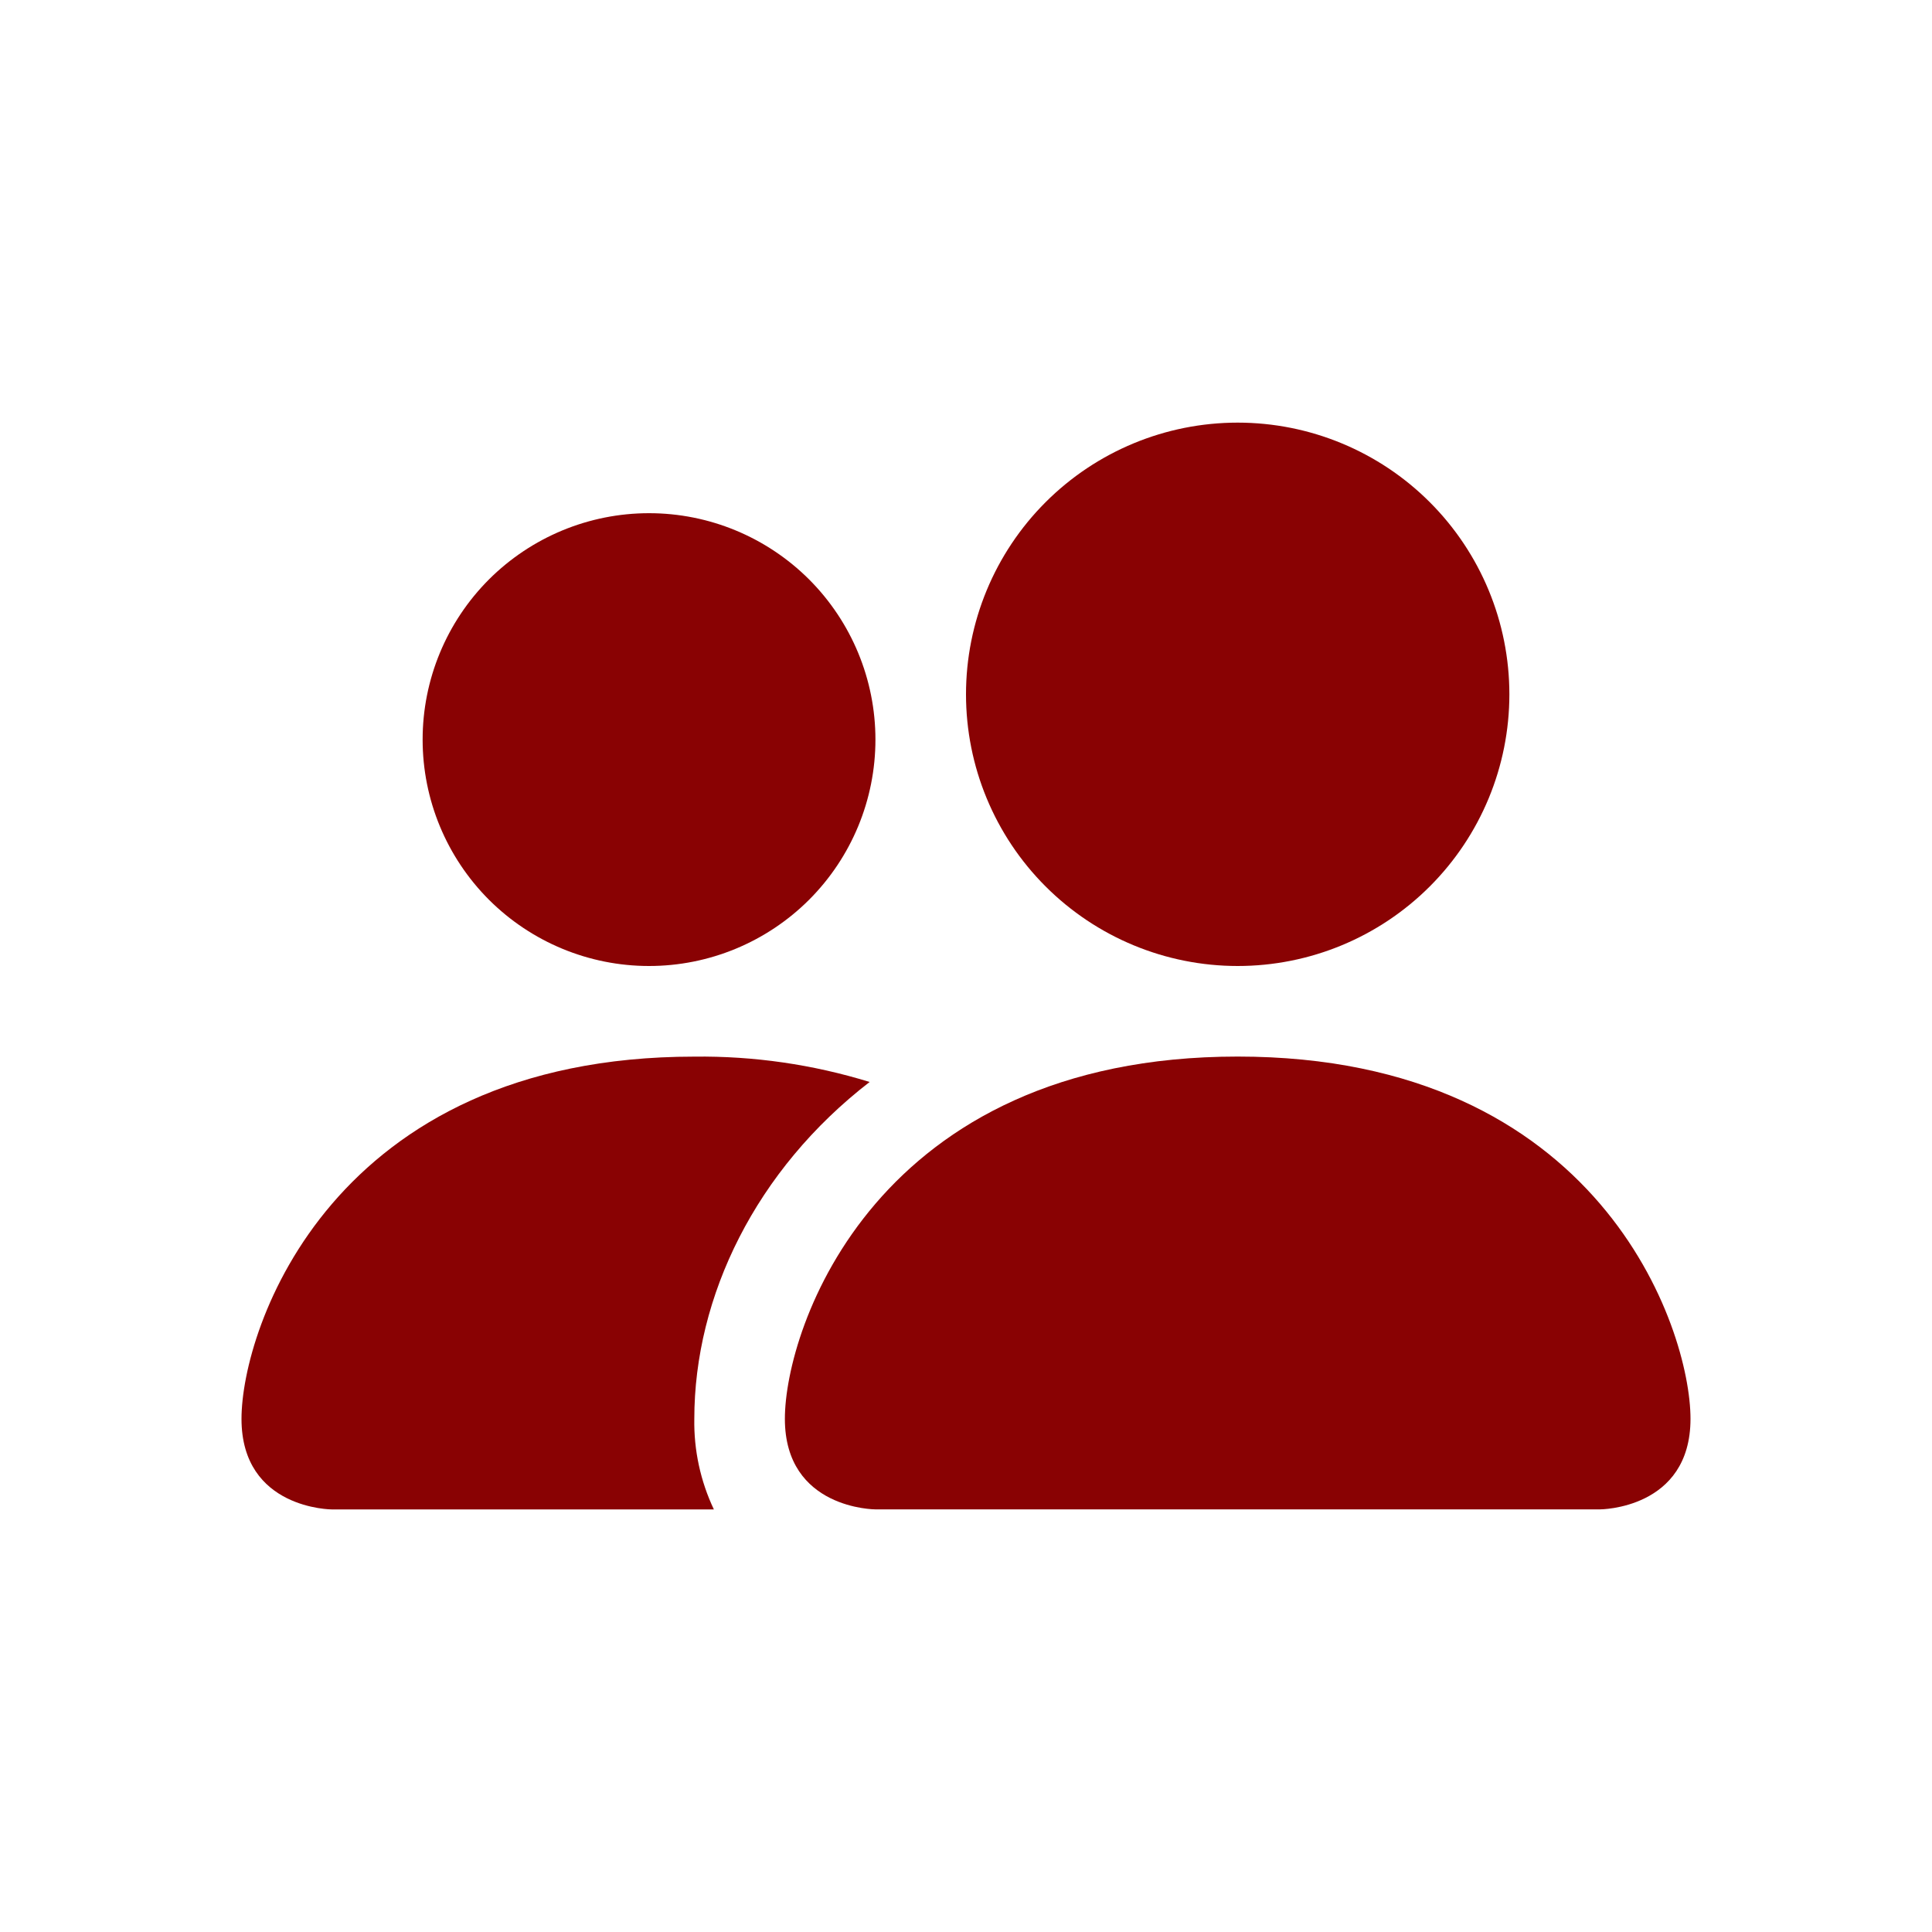 <svg width="32" height="32" viewBox="0 0 32 32" fill="none" xmlns="http://www.w3.org/2000/svg">
<path d="M14.5 25C14.5 25 13 25 13 23.5C13 22 14.5 17.5 20.5 17.5C26.5 17.5 28 22 28 23.5C28 25 26.5 25 26.5 25H14.5ZM20.5 16C21.694 16 22.838 15.526 23.682 14.682C24.526 13.838 25 12.694 25 11.5C25 10.306 24.526 9.162 23.682 8.318C22.838 7.474 21.694 7 20.5 7C19.306 7 18.162 7.474 17.318 8.318C16.474 9.162 16 10.306 16 11.5C16 12.694 16.474 13.838 17.318 14.682C18.162 15.526 19.306 16 20.5 16Z" fill="#890203"/>
<path fill-rule="evenodd" clip-rule="evenodd" d="M11.824 25.001C11.602 24.532 11.491 24.019 11.5 23.501C11.5 21.468 12.52 19.376 14.404 17.921C13.464 17.631 12.484 17.489 11.5 17.501C5.5 17.501 4 22.001 4 23.501C4 25.001 5.5 25.001 5.5 25.001H11.824Z" fill="#890203"/>
<path d="M10.75 16C11.745 16 12.698 15.605 13.402 14.902C14.105 14.198 14.5 13.245 14.5 12.25C14.5 11.255 14.105 10.302 13.402 9.598C12.698 8.895 11.745 8.5 10.75 8.5C9.755 8.5 8.802 8.895 8.098 9.598C7.395 10.302 7 11.255 7 12.25C7 13.245 7.395 14.198 8.098 14.902C8.802 15.605 9.755 16 10.75 16Z" fill="#890203"/>
</svg>
